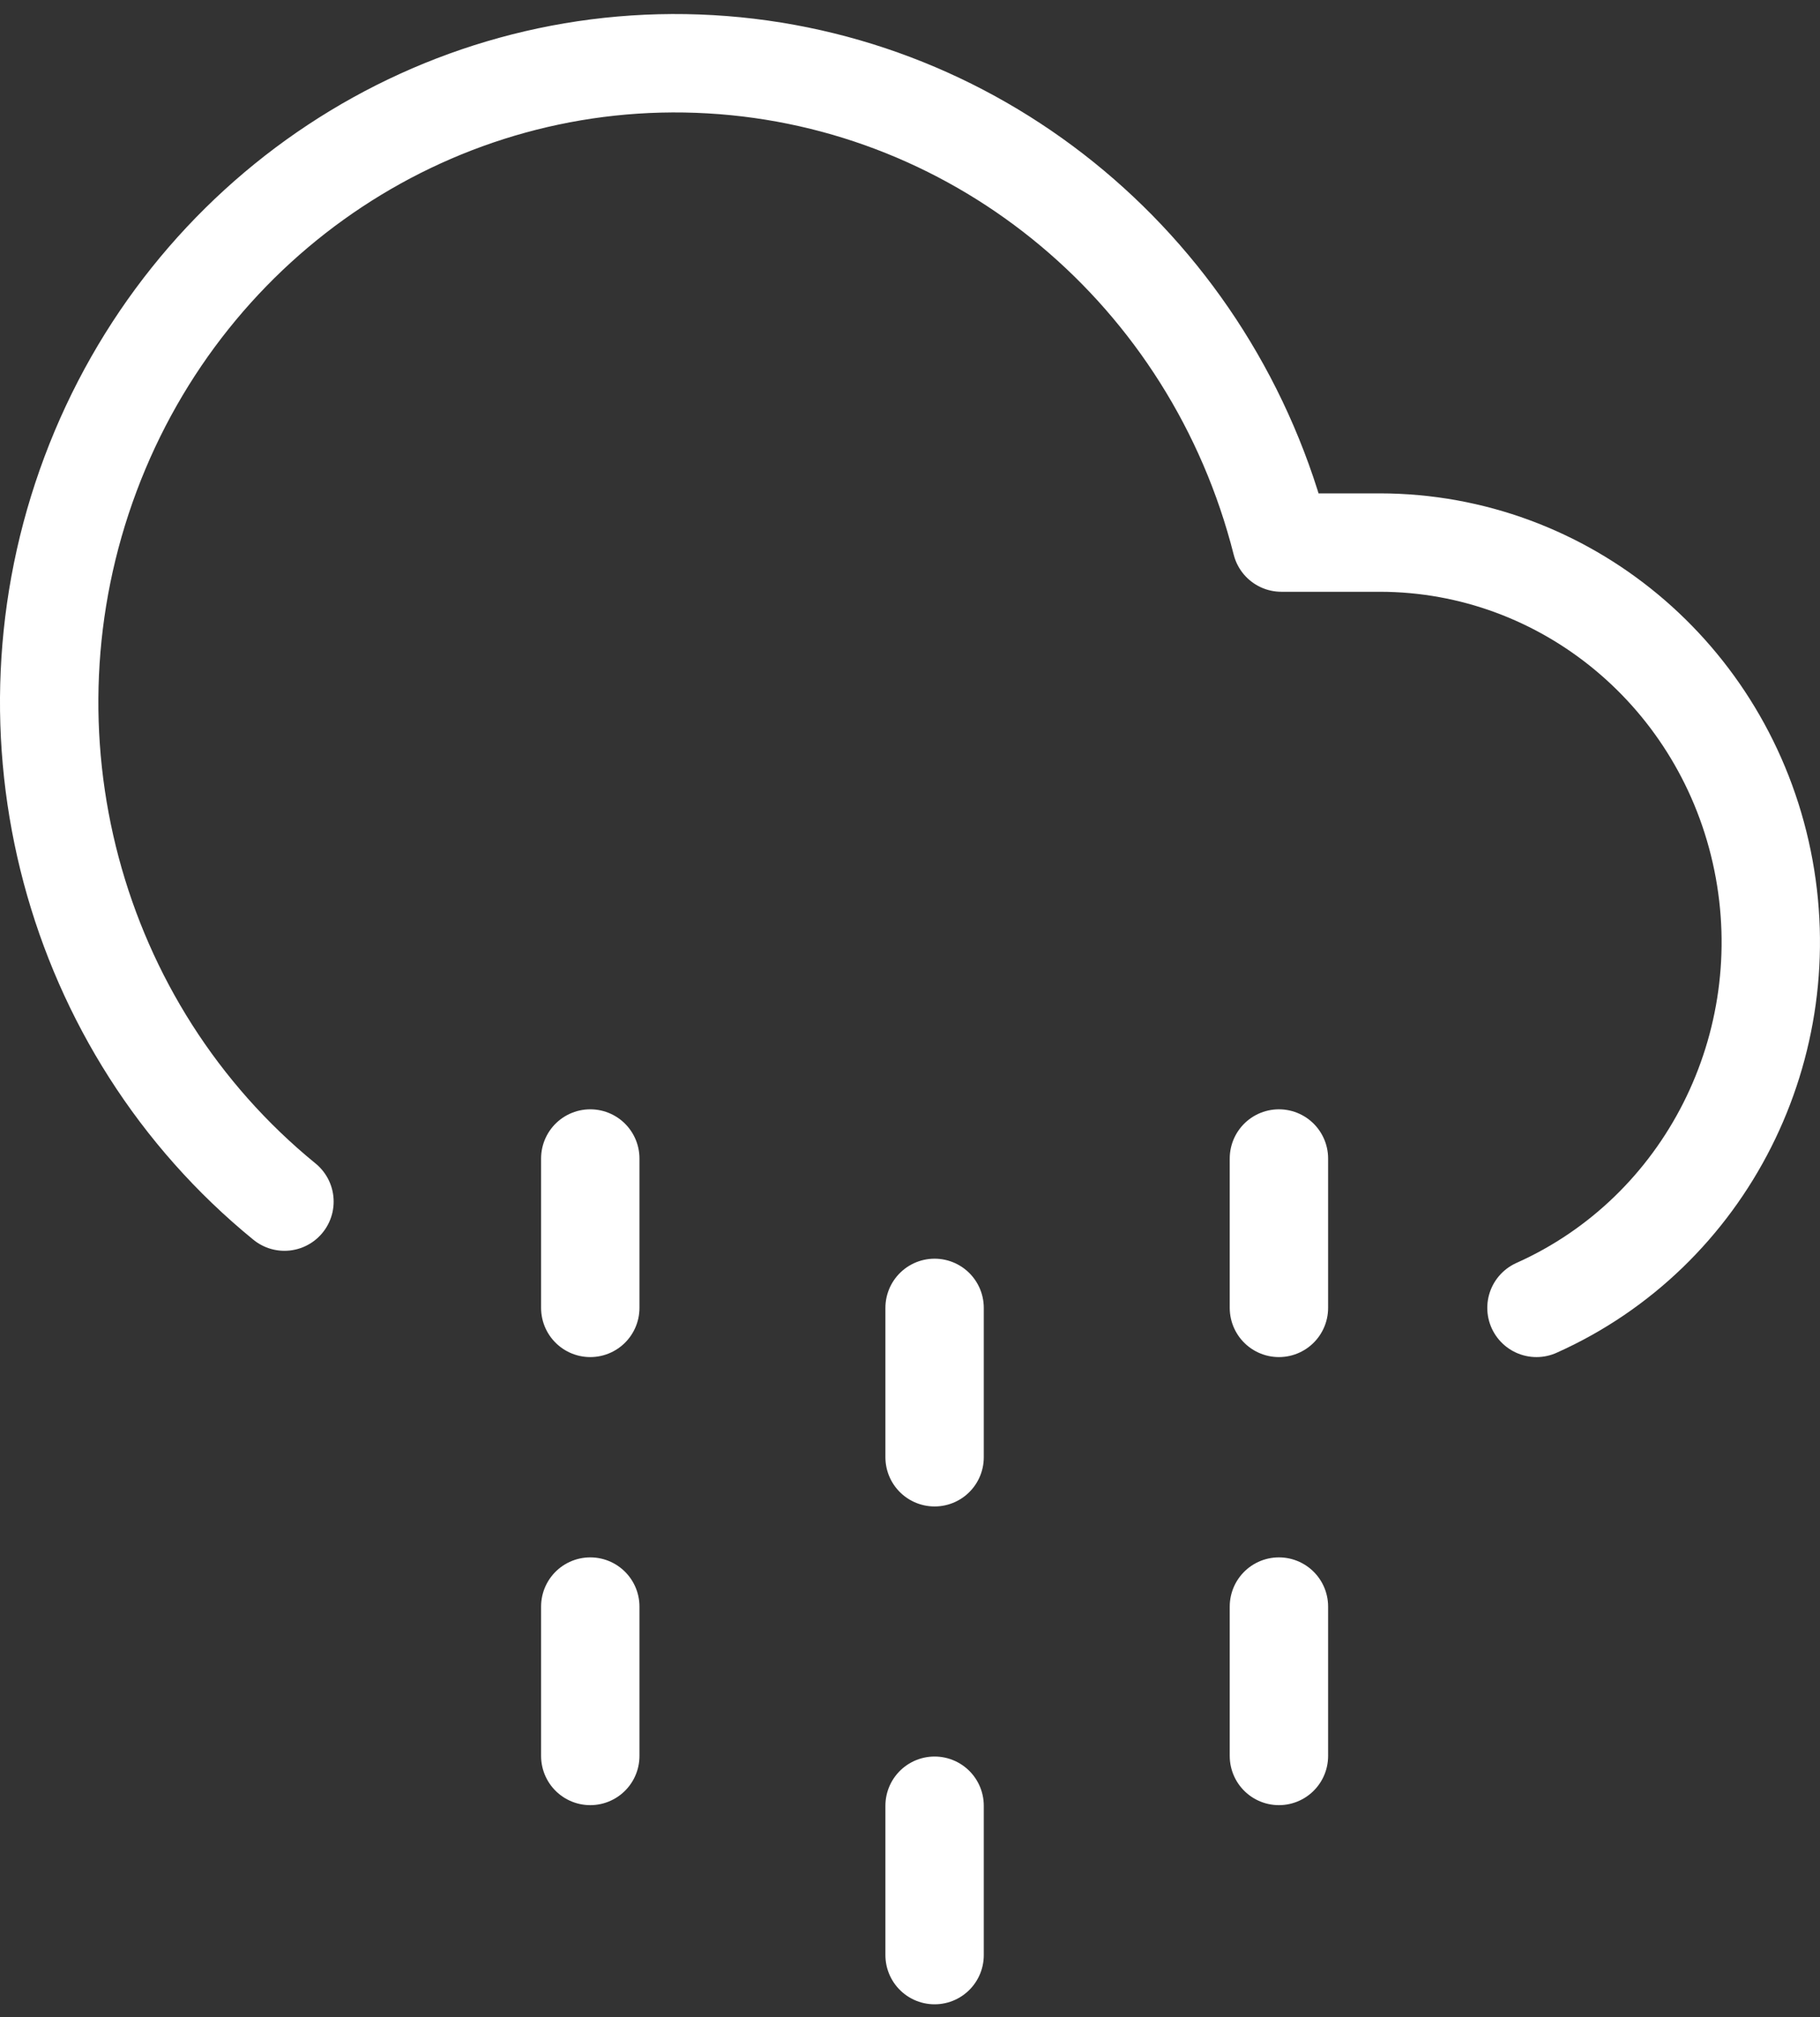 <?xml version="1.0" encoding="UTF-8"?>
<svg width="37px" height="41px" viewBox="0 0 37 41" version="1.1" xmlns="http://www.w3.org/2000/svg" xmlns:xlink="http://www.w3.org/1999/xlink">
    <rect x="0" y="0" width="37" height="41" fill="#333333" stroke="none"/>
    <!-- Generator: Sketch 61.1 (89650) - https://sketch.com -->
    <title>svg/white/cloud-drizzle</title>
    <desc>Created with Sketch.</desc>
    <g id="**-Sticker-Sheets" stroke="none" stroke-width="1" fill="none" fill-rule="evenodd" stroke-linecap="round" stroke-linejoin="round">
        <g id="sticker-sheet--all--page-2" transform="translate(-863, -1468)" stroke="#FFFFFF" stroke-width="2">
            <g id="icon-preview-row-copy-62" transform="translate(0, 1445)">
                <g id="Icon-Row">
                    <g id="cloud-drizzle" transform="translate(857, 18.214)">
                        <path d="M18,37.44 L18,40.476 M18,28.333 L18,31.369 M32,37.44 L32,40.476 M32,28.333 L32,31.369 M25,41.488 L25,44.524 M25,31.369 L25,34.405 M37.236,31.369 C40.683,29.828 42.6,26.033 41.831,22.273 C41.062,18.513 37.817,15.818 34.054,15.814 L32.05,15.814 C30.665,10.341 25.972,6.41 20.443,6.092 C14.914,5.774 9.818,9.142 7.84,14.422 C5.862,19.702 7.456,25.681 11.783,29.209"></path>
                    </g>
                </g>
            </g>
        </g>
    </g>
</svg>
